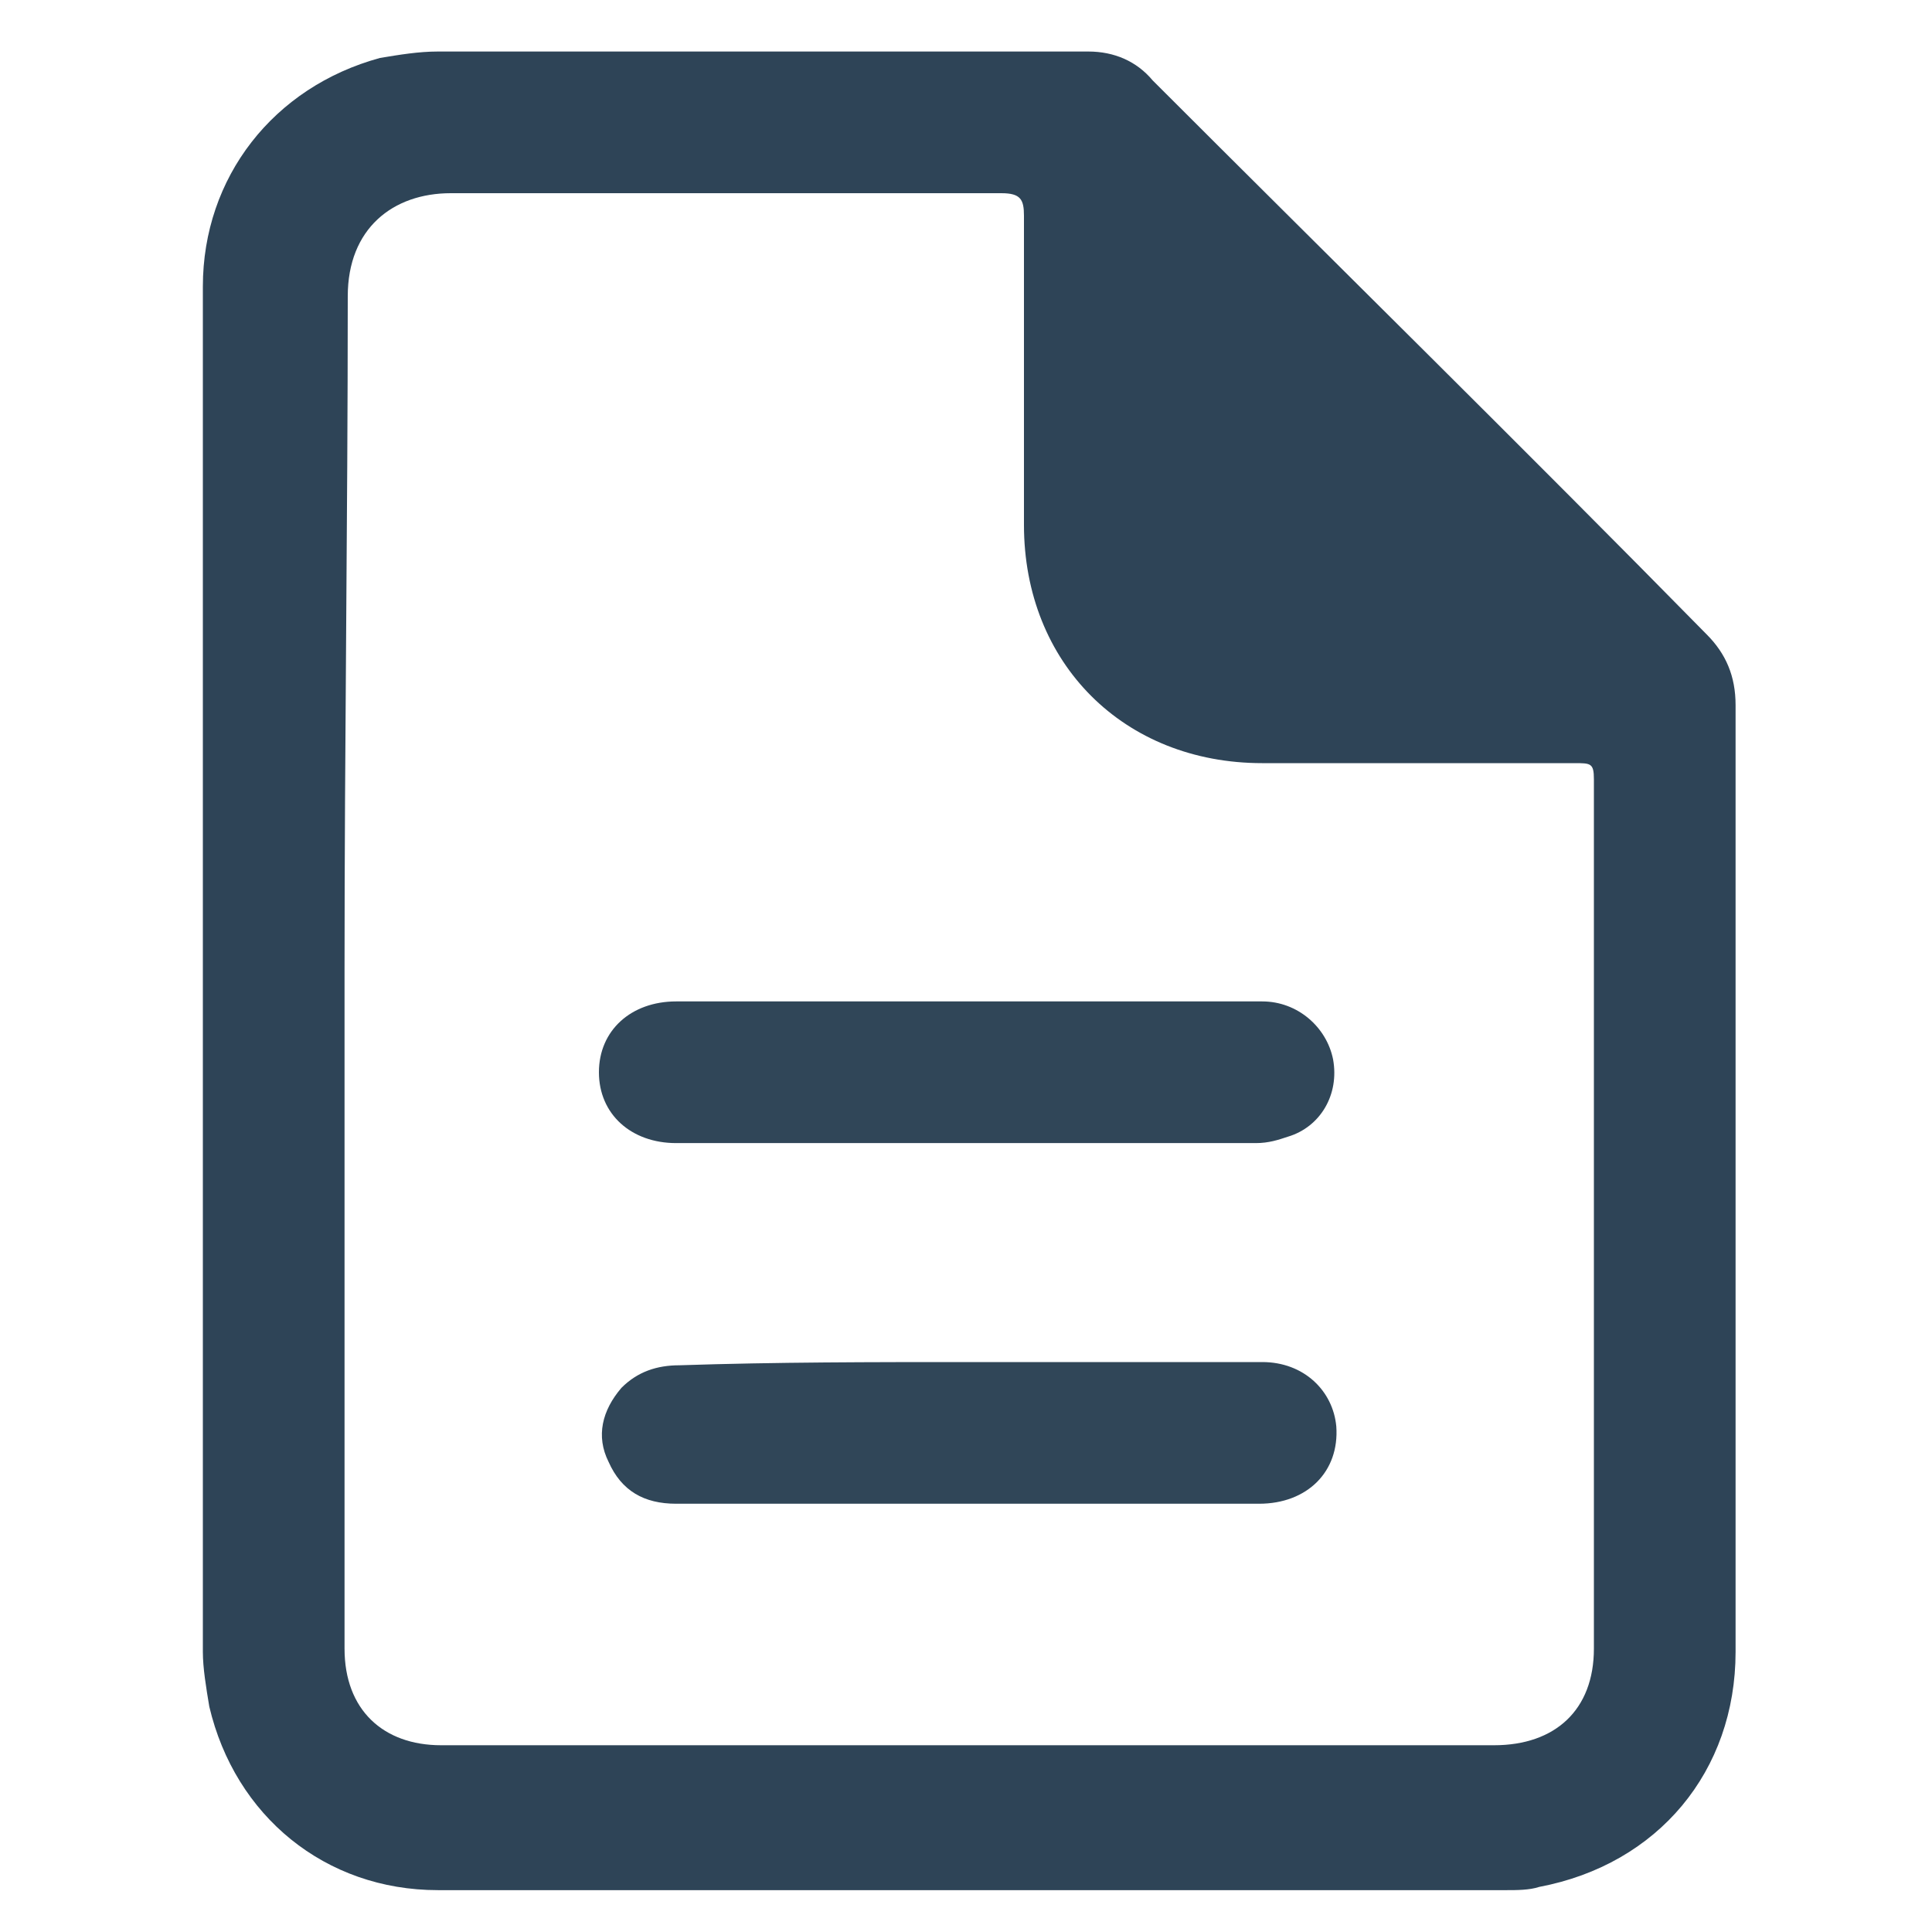 <?xml version="1.0" encoding="utf-8"?>
<!-- Generator: Adobe Illustrator 25.4.1, SVG Export Plug-In . SVG Version: 6.00 Build 0)  -->
<svg version="1.1" id="Layer_1" xmlns="http://www.w3.org/2000/svg" xmlns:xlink="http://www.w3.org/1999/xlink" x="0px" y="0px"
	 viewBox="0 0 60 60" style="enable-background:new 0 0 60 60;" xml:space="preserve">
<style type="text/css">
	.st0{fill:#2E4457;}
	.st1{fill:#304658;}
</style>
<g id="_x37_LL6c2.tif">
	<g>
		<path class="st0" d="M6.3,30.1c0-7.1,0-14.1,0-21.2c0-3.4,2.2-6.2,5.5-7.1c0.6-0.1,1.2-0.2,1.8-0.2c6.7,0,13.4,0,20.2,0
			c0.8,0,1.5,0.3,2,0.9C41.5,8.2,47.3,13.9,53,19.7c0.6,0.6,0.9,1.3,0.9,2.2c0,9.8,0,19.6,0,29.4c0,3.7-2.4,6.6-6.1,7.3
			c-0.3,0.1-0.7,0.1-1,0.1c-11.1,0-22.1,0-33.2,0c-3.5,0-6.3-2.3-7.1-5.7c-0.1-0.6-0.2-1.2-0.2-1.7C6.3,44.1,6.3,37.1,6.3,30.1z
			 M10.7,30.1c0,7,0,14.1,0,21.1c0,1.9,1.2,3,3,3c10.9,0,21.8,0,32.7,0c1.9,0,3.1-1.1,3.1-3c0-9,0-18,0-27c0-0.5-0.1-0.5-0.6-0.5
			c-3.2,0-6.4,0-9.7,0c-4.3,0-7.4-3.1-7.4-7.4c0-3.2,0-6.4,0-9.6c0-0.5-0.1-0.7-0.7-0.7C25.4,6,19.7,6,14,6c-1.8,0-3.2,1.1-3.2,3.2
			C10.8,16.2,10.7,23.1,10.7,30.1z"/>
		<path class="st1" d="M30.1,31.1c3,0,6.1,0,9.1,0c1.1,0,2,0.8,2.2,1.8c0.2,1.1-0.4,2.1-1.4,2.4c-0.3,0.1-0.6,0.2-1,0.2
			c-6,0-12,0-18,0c-1.4,0-2.4-0.9-2.4-2.2c0-1.3,1-2.2,2.4-2.2C24.1,31.1,27.1,31.1,30.1,31.1z"/>
		<path class="st1" d="M30.1,42.3c3,0,6.1,0,9.1,0c1.3,0,2.2,0.9,2.3,2c0.1,1.4-0.9,2.4-2.4,2.4c-3.7,0-7.3,0-11,0
			c-2.4,0-4.8,0-7.1,0c-1,0-1.7-0.4-2.1-1.3c-0.4-0.8-0.2-1.6,0.4-2.3c0.5-0.5,1.1-0.7,1.8-0.7C24.1,42.3,27.1,42.3,30.1,42.3z"/>
	</g>
</g>
</svg>
